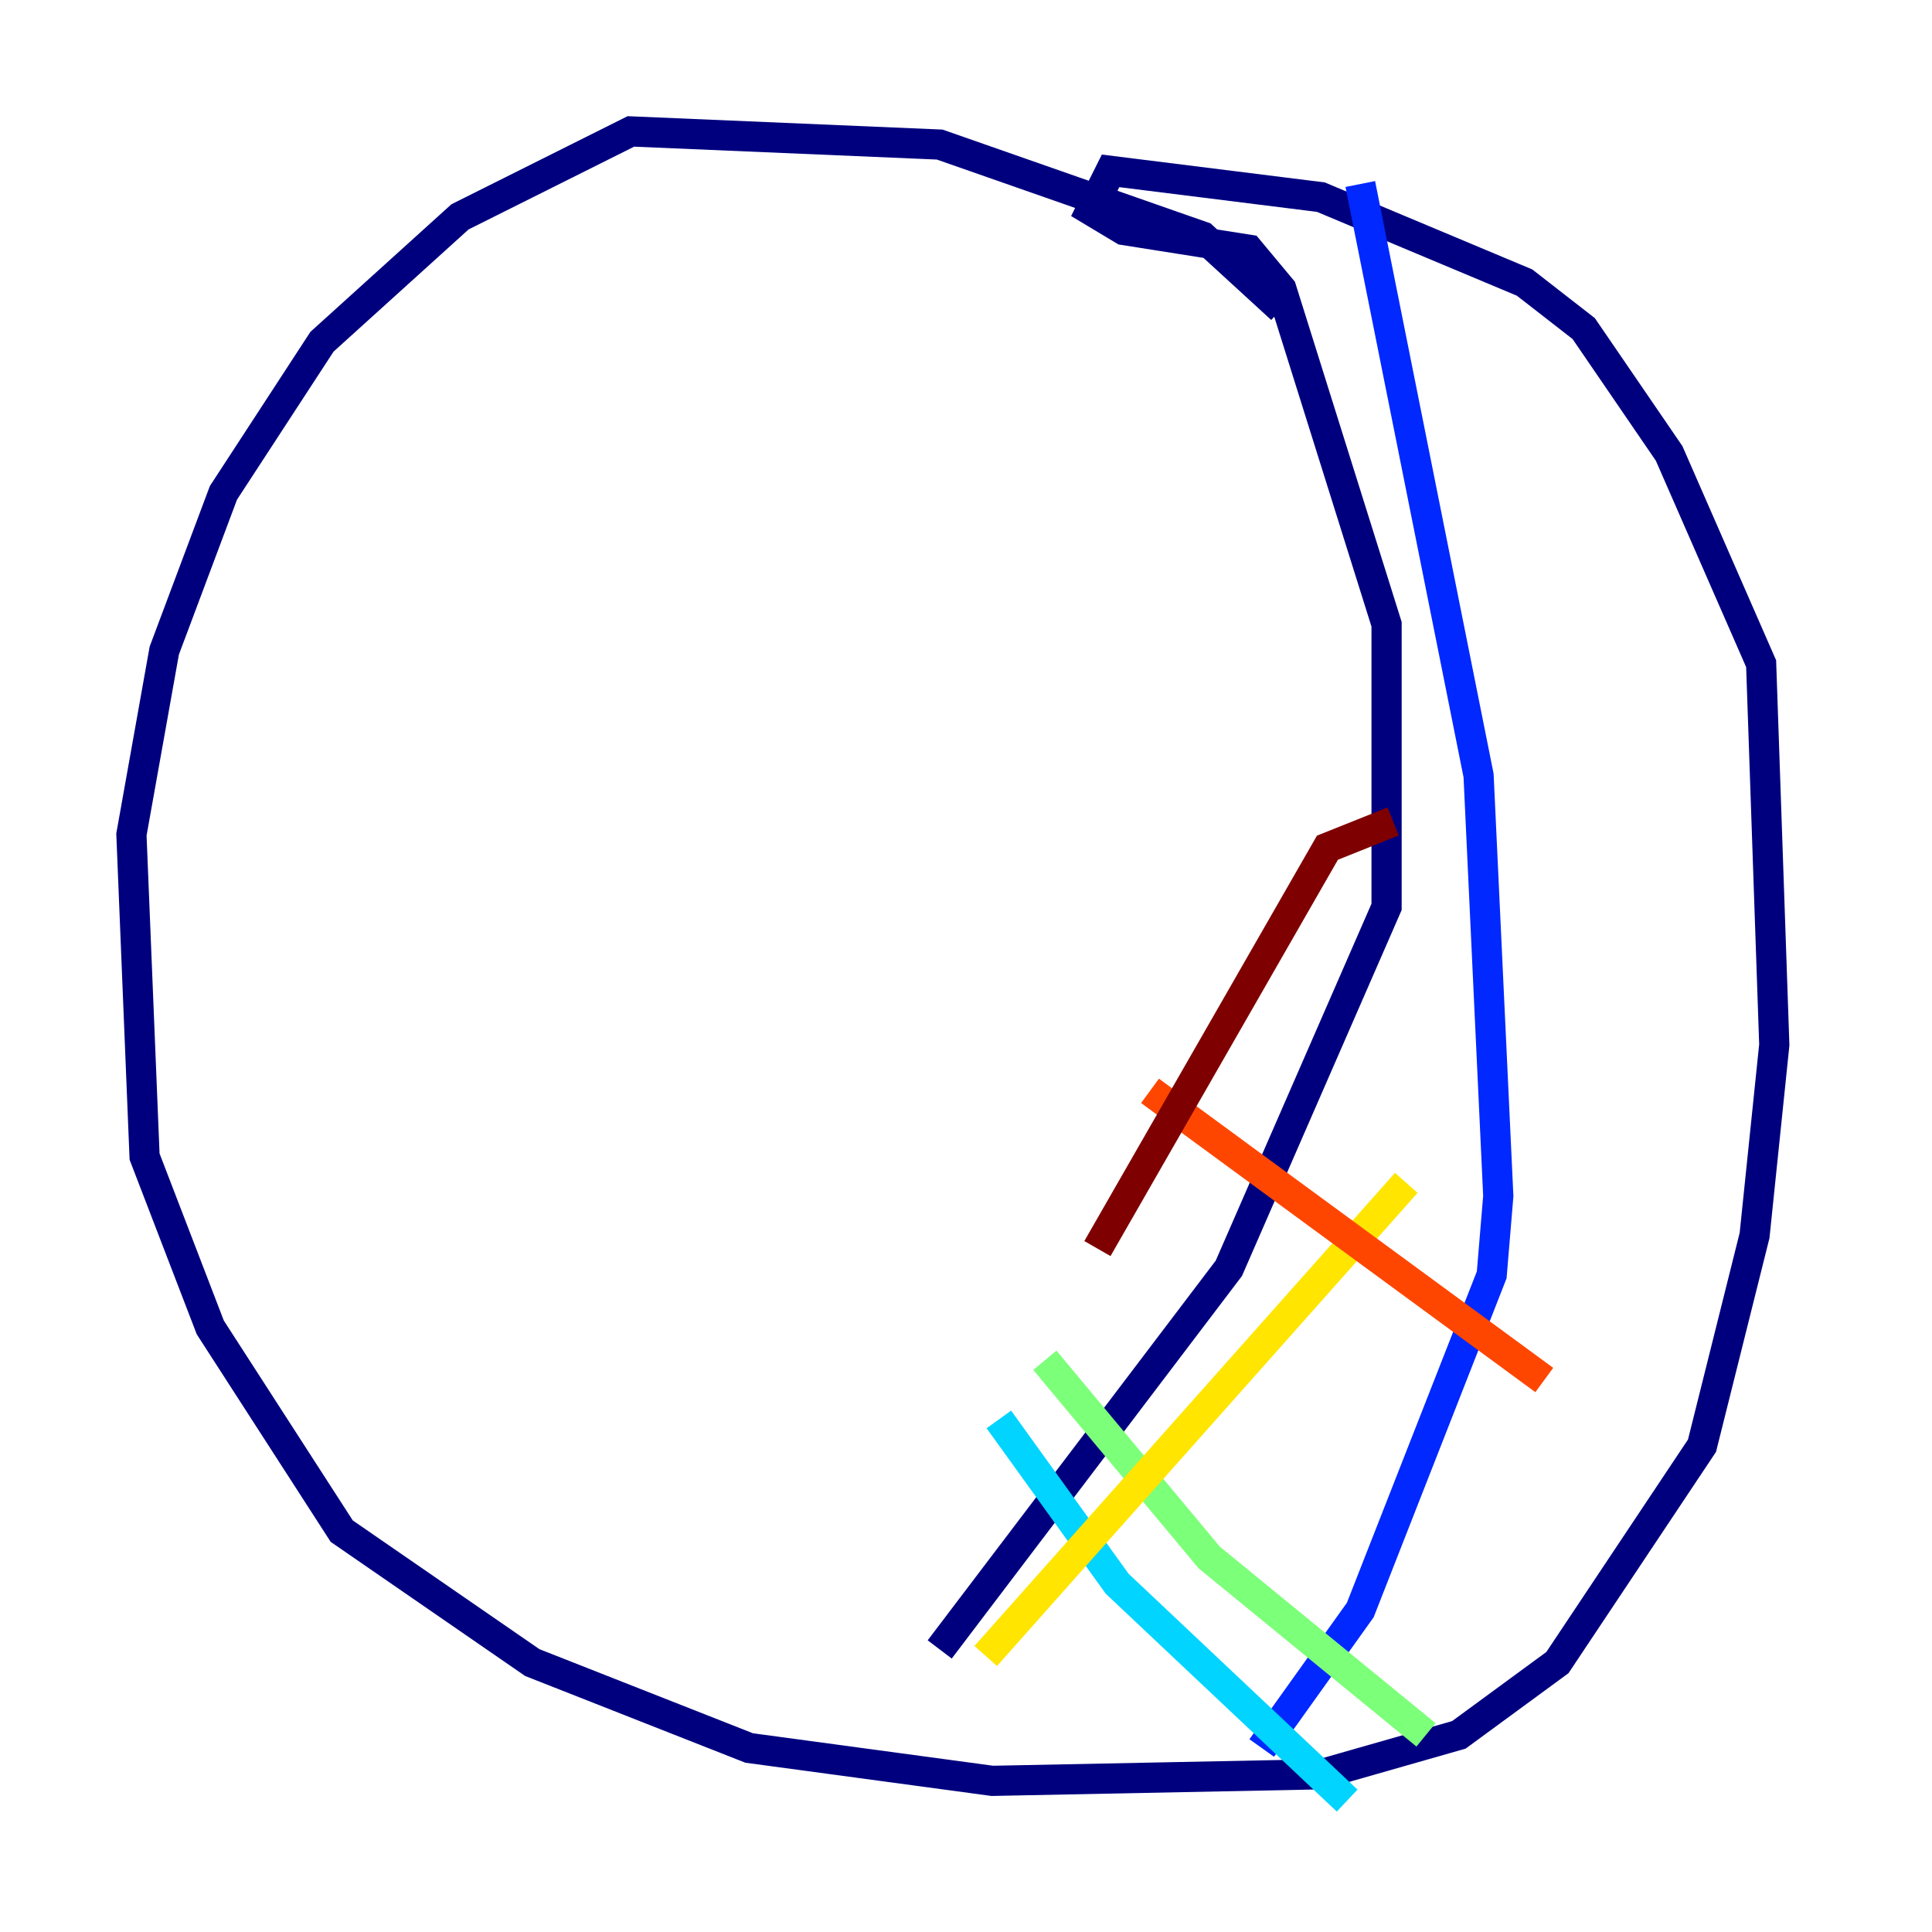 <?xml version="1.0" encoding="utf-8" ?>
<svg baseProfile="tiny" height="128" version="1.2" viewBox="0,0,128,128" width="128" xmlns="http://www.w3.org/2000/svg" xmlns:ev="http://www.w3.org/2001/xml-events" xmlns:xlink="http://www.w3.org/1999/xlink"><defs /><polyline fill="none" points="84.898,20.463 79.674,15.674 62.258,9.578 41.796,8.707 30.476,14.367 21.333,22.64 14.803,32.653 10.884,43.102 8.707,55.292 9.578,76.626 13.932,87.946 22.64,101.442 35.265,110.15 49.633,115.809 65.742,117.986 87.51,117.551 96.653,114.939 103.184,110.15 112.762,95.782 116.245,81.85 117.551,69.225 116.68,43.973 110.585,30.041 104.925,21.769 101.007,18.721 87.51,13.061 73.578,11.32 72.272,13.932 74.449,15.238 82.721,16.544 84.898,19.157 91.864,41.361 91.864,60.082 81.415,84.027 62.258,109.279" stroke="#00007f" stroke-width="2" /><polyline fill="none" points="90.122,12.191 97.959,51.374 99.265,79.238 98.83,84.463 90.122,106.667 83.592,115.809" stroke="#0028ff" stroke-width="2" /><polyline fill="none" points="66.177,94.041 74.014,104.925 89.252,119.293" stroke="#00d4ff" stroke-width="2" /><polyline fill="none" points="69.225,90.122 80.109,103.184 94.476,114.939" stroke="#7cff79" stroke-width="2" /><polyline fill="none" points="93.17,78.367 65.306,109.714" stroke="#ffe500" stroke-width="2" /><polyline fill="none" points="76.191,72.272 102.313,91.429" stroke="#ff4600" stroke-width="2" /><polyline fill="none" points="92.299,54.422 87.946,56.163 72.707,82.721" stroke="#7f0000" stroke-width="2" /></svg>